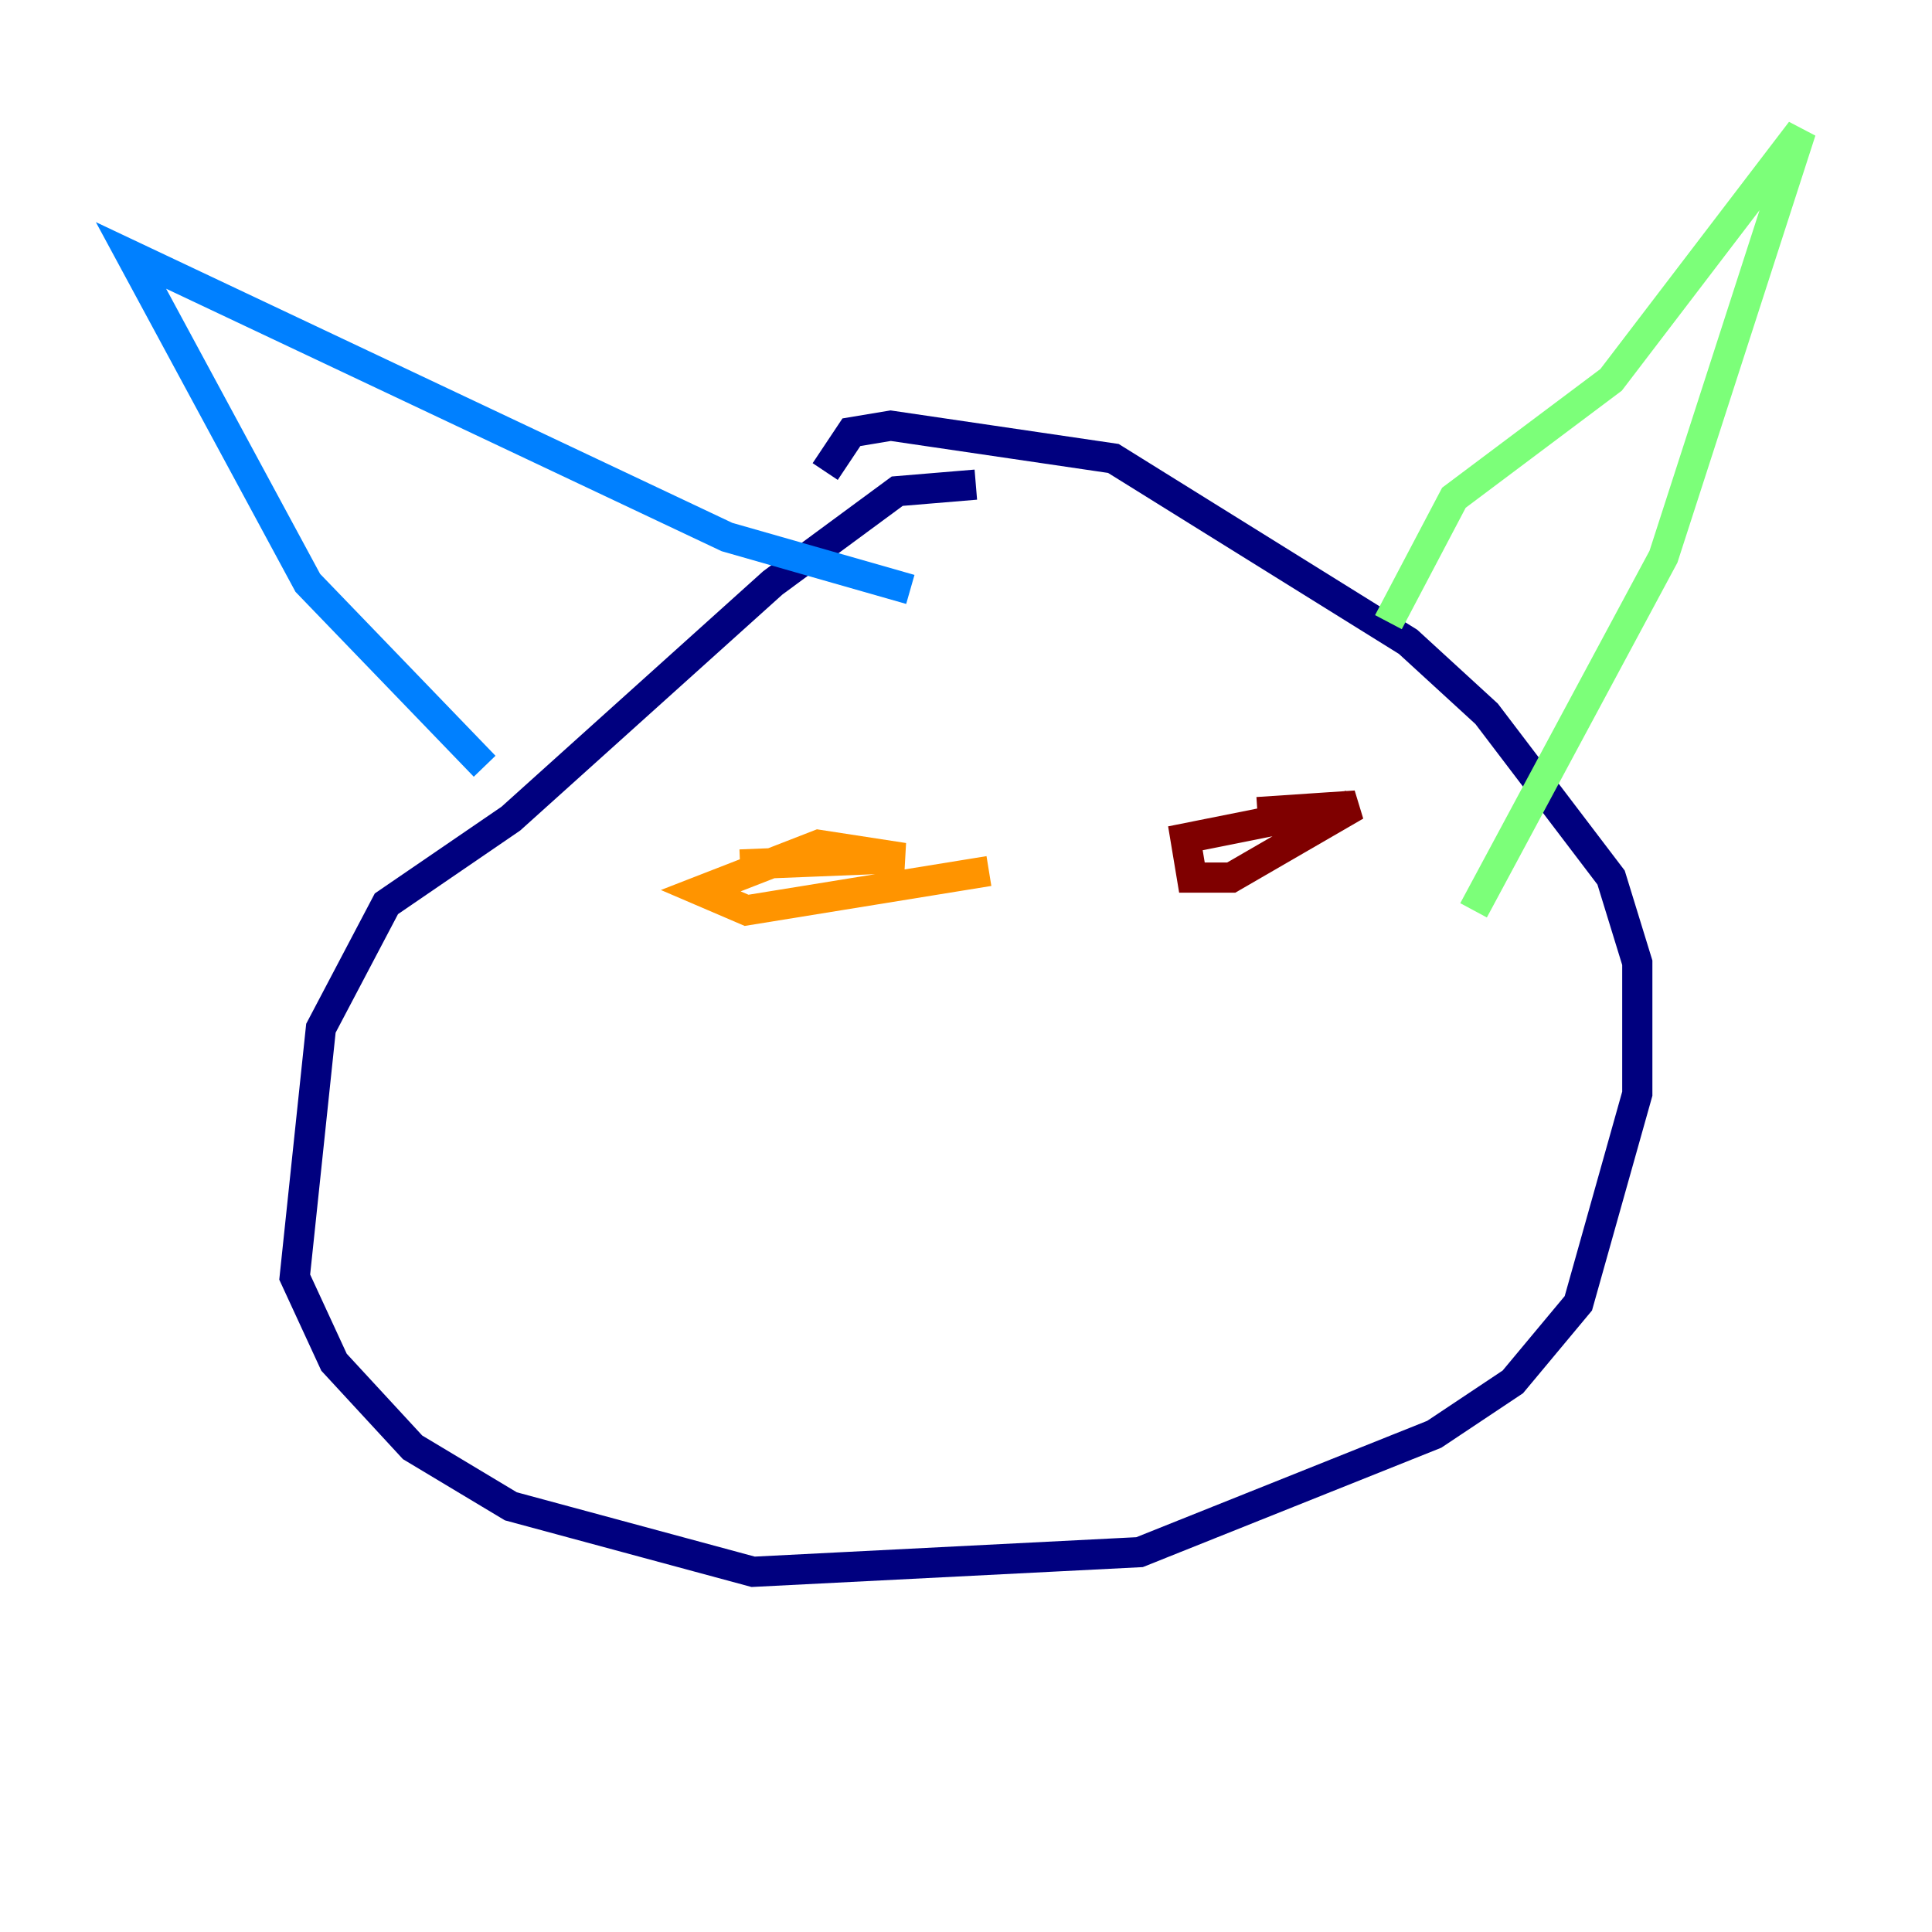 <?xml version="1.0" encoding="utf-8" ?>
<svg baseProfile="tiny" height="128" version="1.2" viewBox="0,0,128,128" width="128" xmlns="http://www.w3.org/2000/svg" xmlns:ev="http://www.w3.org/2001/xml-events" xmlns:xlink="http://www.w3.org/1999/xlink"><defs /><polyline fill="none" points="64.651,32.108 59.444,32.542 51.2,38.617 33.844,54.237 25.6,59.878 21.261,68.122 19.525,84.61 22.129,90.251 27.336,95.891 33.844,99.797 49.898,104.136 75.498,102.834 95.024,95.024 100.231,91.552 104.57,86.346 108.475,72.461 108.475,63.783 106.739,58.142 98.495,47.295 93.288,42.522 73.763,30.373 59.01,28.203 56.407,28.637 54.671,31.241" stroke="#00007f" stroke-width="2" /><polyline fill="none" points="32.108,50.766 20.393,38.617 8.678,16.922 48.163,35.58 60.312,39.051" stroke="#0080ff" stroke-width="2" /><polyline fill="none" points="91.986,41.22 96.325,32.976 106.739,25.166 119.322,8.678 110.21,36.881 97.627,60.312" stroke="#7cff79" stroke-width="2" /><polyline fill="none" points="49.031,57.275 59.878,56.841 54.237,55.973 46.427,59.01 49.464,60.312 65.519,57.709" stroke="#ff9400" stroke-width="2" /><polyline fill="none" points="89.383,53.37 78.536,55.539 78.969,58.142 81.573,58.142 89.817,53.37 83.308,53.803" stroke="#7f0000" stroke-width="2" /></svg>